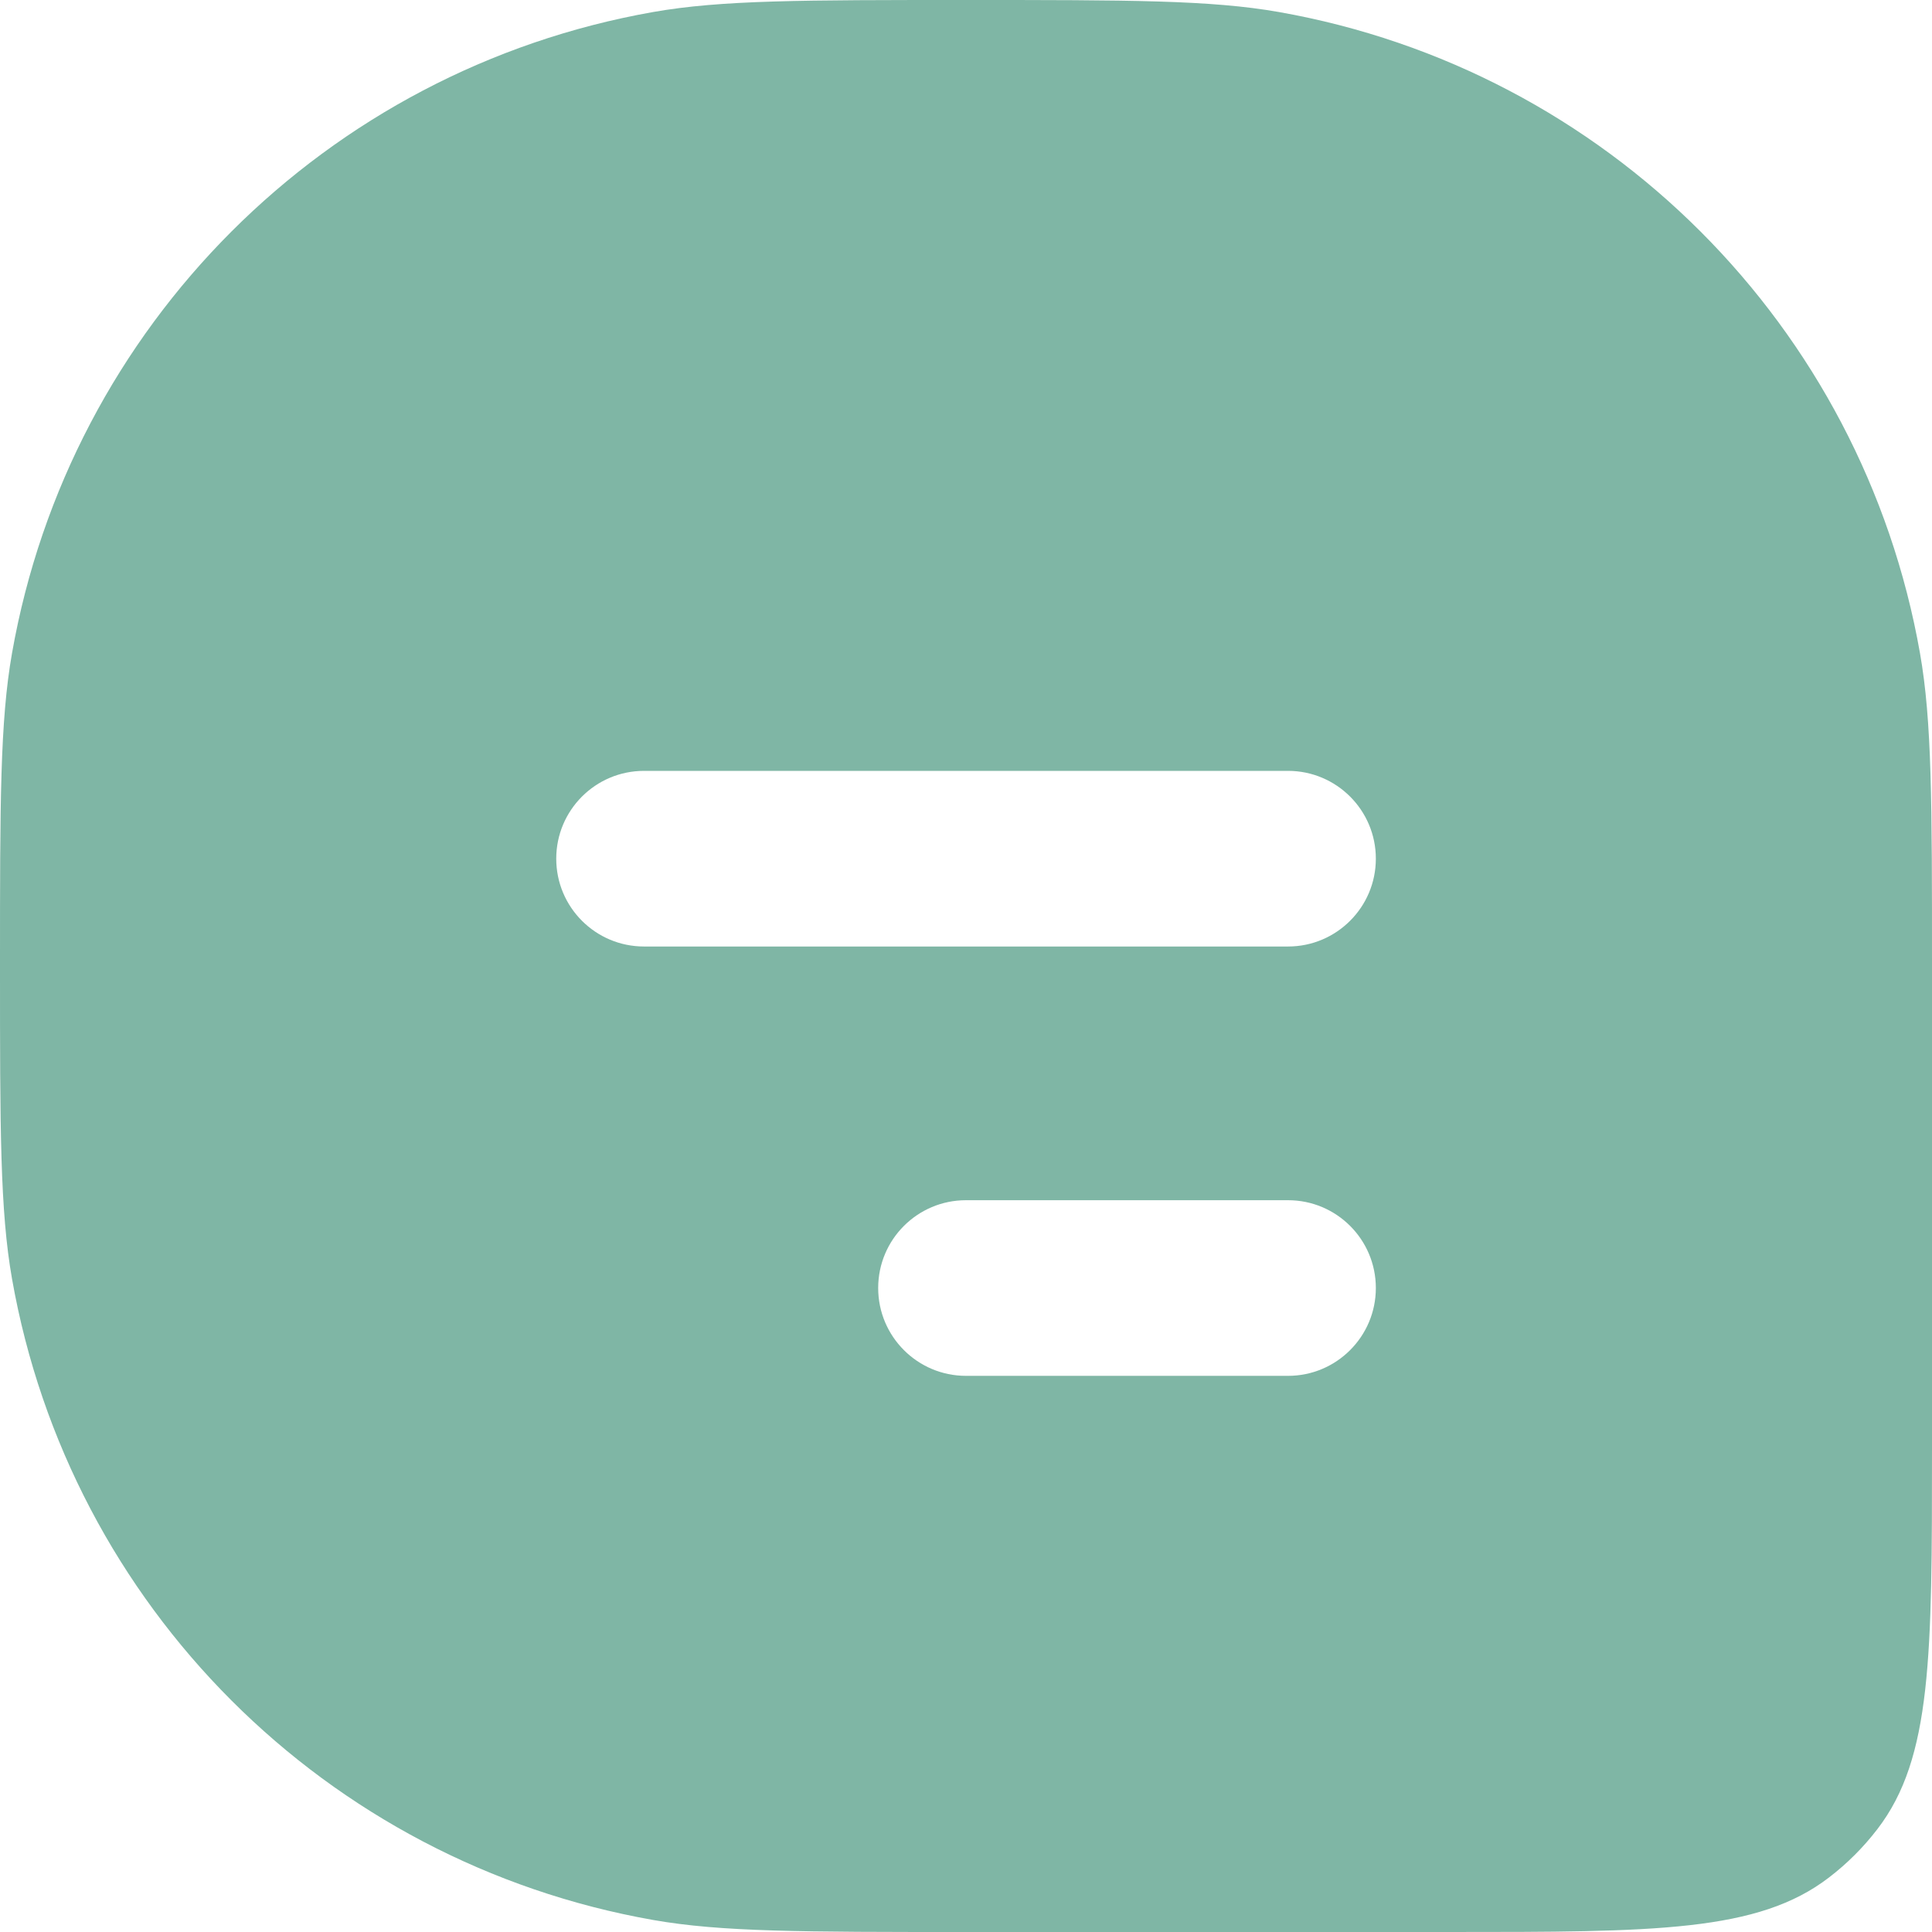 <svg width="22" height="22" viewBox="0 0 22 22" fill="none" xmlns="http://www.w3.org/2000/svg">
<path fill-rule="evenodd" clip-rule="evenodd" d="M0.137 7.437C0 8.213 0 9.142 0 11C0 12.858 0 13.787 0.137 14.563C0.794 18.289 3.711 21.206 7.437 21.863C8.213 22 9.142 22 11 22H16.5C18.846 22 20.018 22 20.826 21.38C21.034 21.221 21.221 21.034 21.38 20.826C22 20.018 22 18.846 22 16.5V11C22 9.142 22 8.213 21.863 7.437C21.206 3.711 18.289 0.794 14.563 0.137C13.787 0 12.858 0 11 0C9.142 0 8.213 0 7.437 0.137C3.711 0.794 0.794 3.711 0.137 7.437ZM6.334 9.778C6.334 9.226 6.781 8.778 7.334 8.778H14.667C15.219 8.778 15.667 9.226 15.667 9.778C15.667 10.33 15.219 10.778 14.667 10.778H7.334C6.781 10.778 6.334 10.33 6.334 9.778ZM10 14.667C10 14.114 10.448 13.667 11 13.667H14.667C15.219 13.667 15.667 14.114 15.667 14.667C15.667 15.219 15.219 15.667 14.667 15.667H11C10.448 15.667 10 15.219 10 14.667Z" fill="#7FB6A5"/>
</svg>
